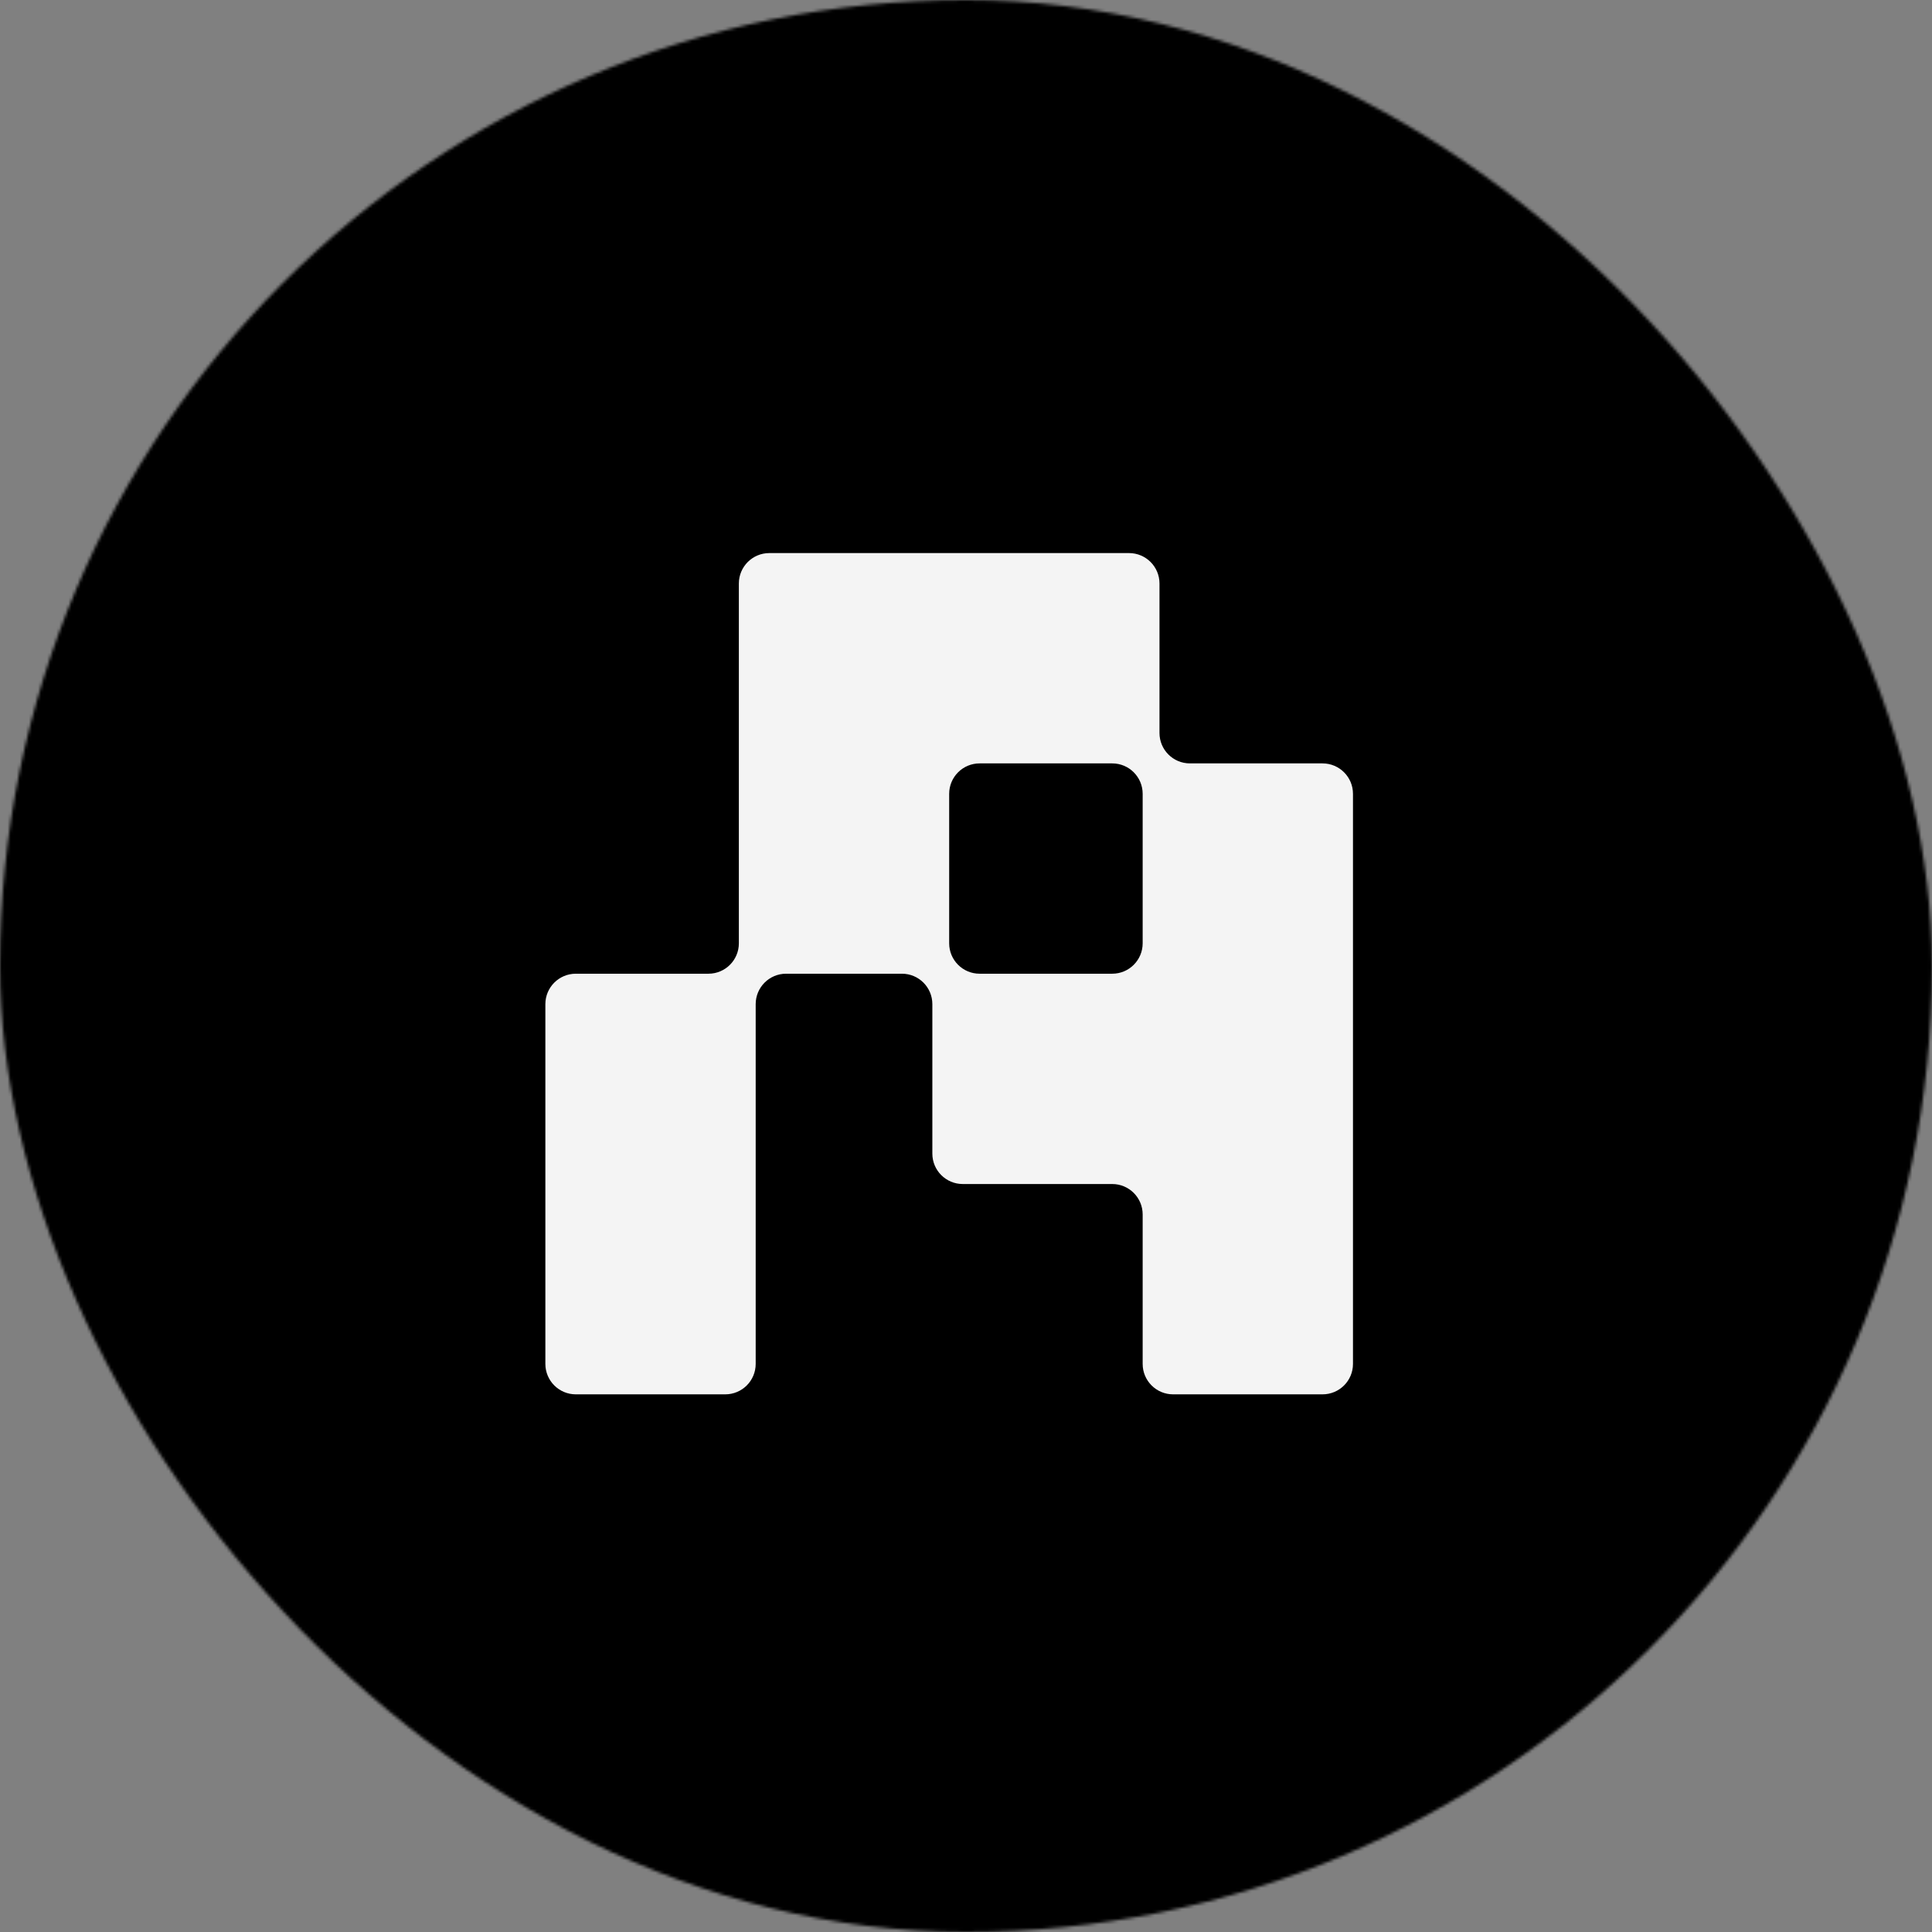 <svg width="635" height="635" viewBox="0 0 635 635" fill="none" xmlns="http://www.w3.org/2000/svg">
<rect x="0" y="0" width="635" height="635" fill="#808080" stroke="none"/>
<mask id="mask0_186_118" style="mask-type:alpha" maskUnits="userSpaceOnUse" x="0" y="0" width="635" height="635">
<rect width="635" height="635" rx="317.5" fill="white"/>
</mask>
<g mask="url(#mask0_186_118)">
<rect width="635" height="635" rx="317.5" fill="#000123"/>
<rect x="2" y="2" width="631" height="631" rx="315.5" fill="#000123" stroke="white" stroke-width="4"/>
<path d="M-89.625 196.411C-89.625 -66.877 123.813 -280.315 387.102 -280.315H2294.01C2557.3 -280.315 2770.74 -66.877 2770.74 196.411C2770.74 459.7 2557.3 673.138 2294.01 673.138H387.102C123.813 673.138 -89.625 459.7 -89.625 196.411Z" fill="black"/>
</g>
<path fill-rule="evenodd" clip-rule="evenodd" d="M242.845 191.784C242.845 186.261 247.322 181.784 252.845 181.784H311.97H371.095C376.618 181.784 381.095 186.261 381.095 191.784V240.909C381.095 246.432 385.572 250.909 391.095 250.909H434.69C440.213 250.909 444.69 255.386 444.69 260.909V320.034V389.16V448.285C444.69 453.808 440.213 458.285 434.69 458.285H385.565C380.042 458.285 375.565 453.808 375.565 448.285V399.16C375.565 393.637 371.087 389.16 365.565 389.16H316.439C310.916 389.16 306.439 384.683 306.439 379.16V330.034C306.439 324.512 301.962 320.034 296.439 320.034H258.375C252.853 320.034 248.375 324.512 248.375 330.034V389.16V448.285C248.375 453.808 243.898 458.285 238.375 458.285H189.25C183.727 458.285 179.25 453.808 179.25 448.285V389.16V330.034C179.25 324.512 183.727 320.034 189.25 320.034H232.845C238.367 320.034 242.845 315.557 242.845 310.034V250.909V191.784ZM365.565 320.034C371.087 320.034 375.565 315.557 375.565 310.034V260.909C375.565 255.386 371.087 250.909 365.565 250.909H321.97C316.447 250.909 311.97 255.386 311.97 260.909V310.034C311.97 315.557 316.447 320.034 321.97 320.034H365.565Z" fill="#F4F4F4"/>
</svg>
